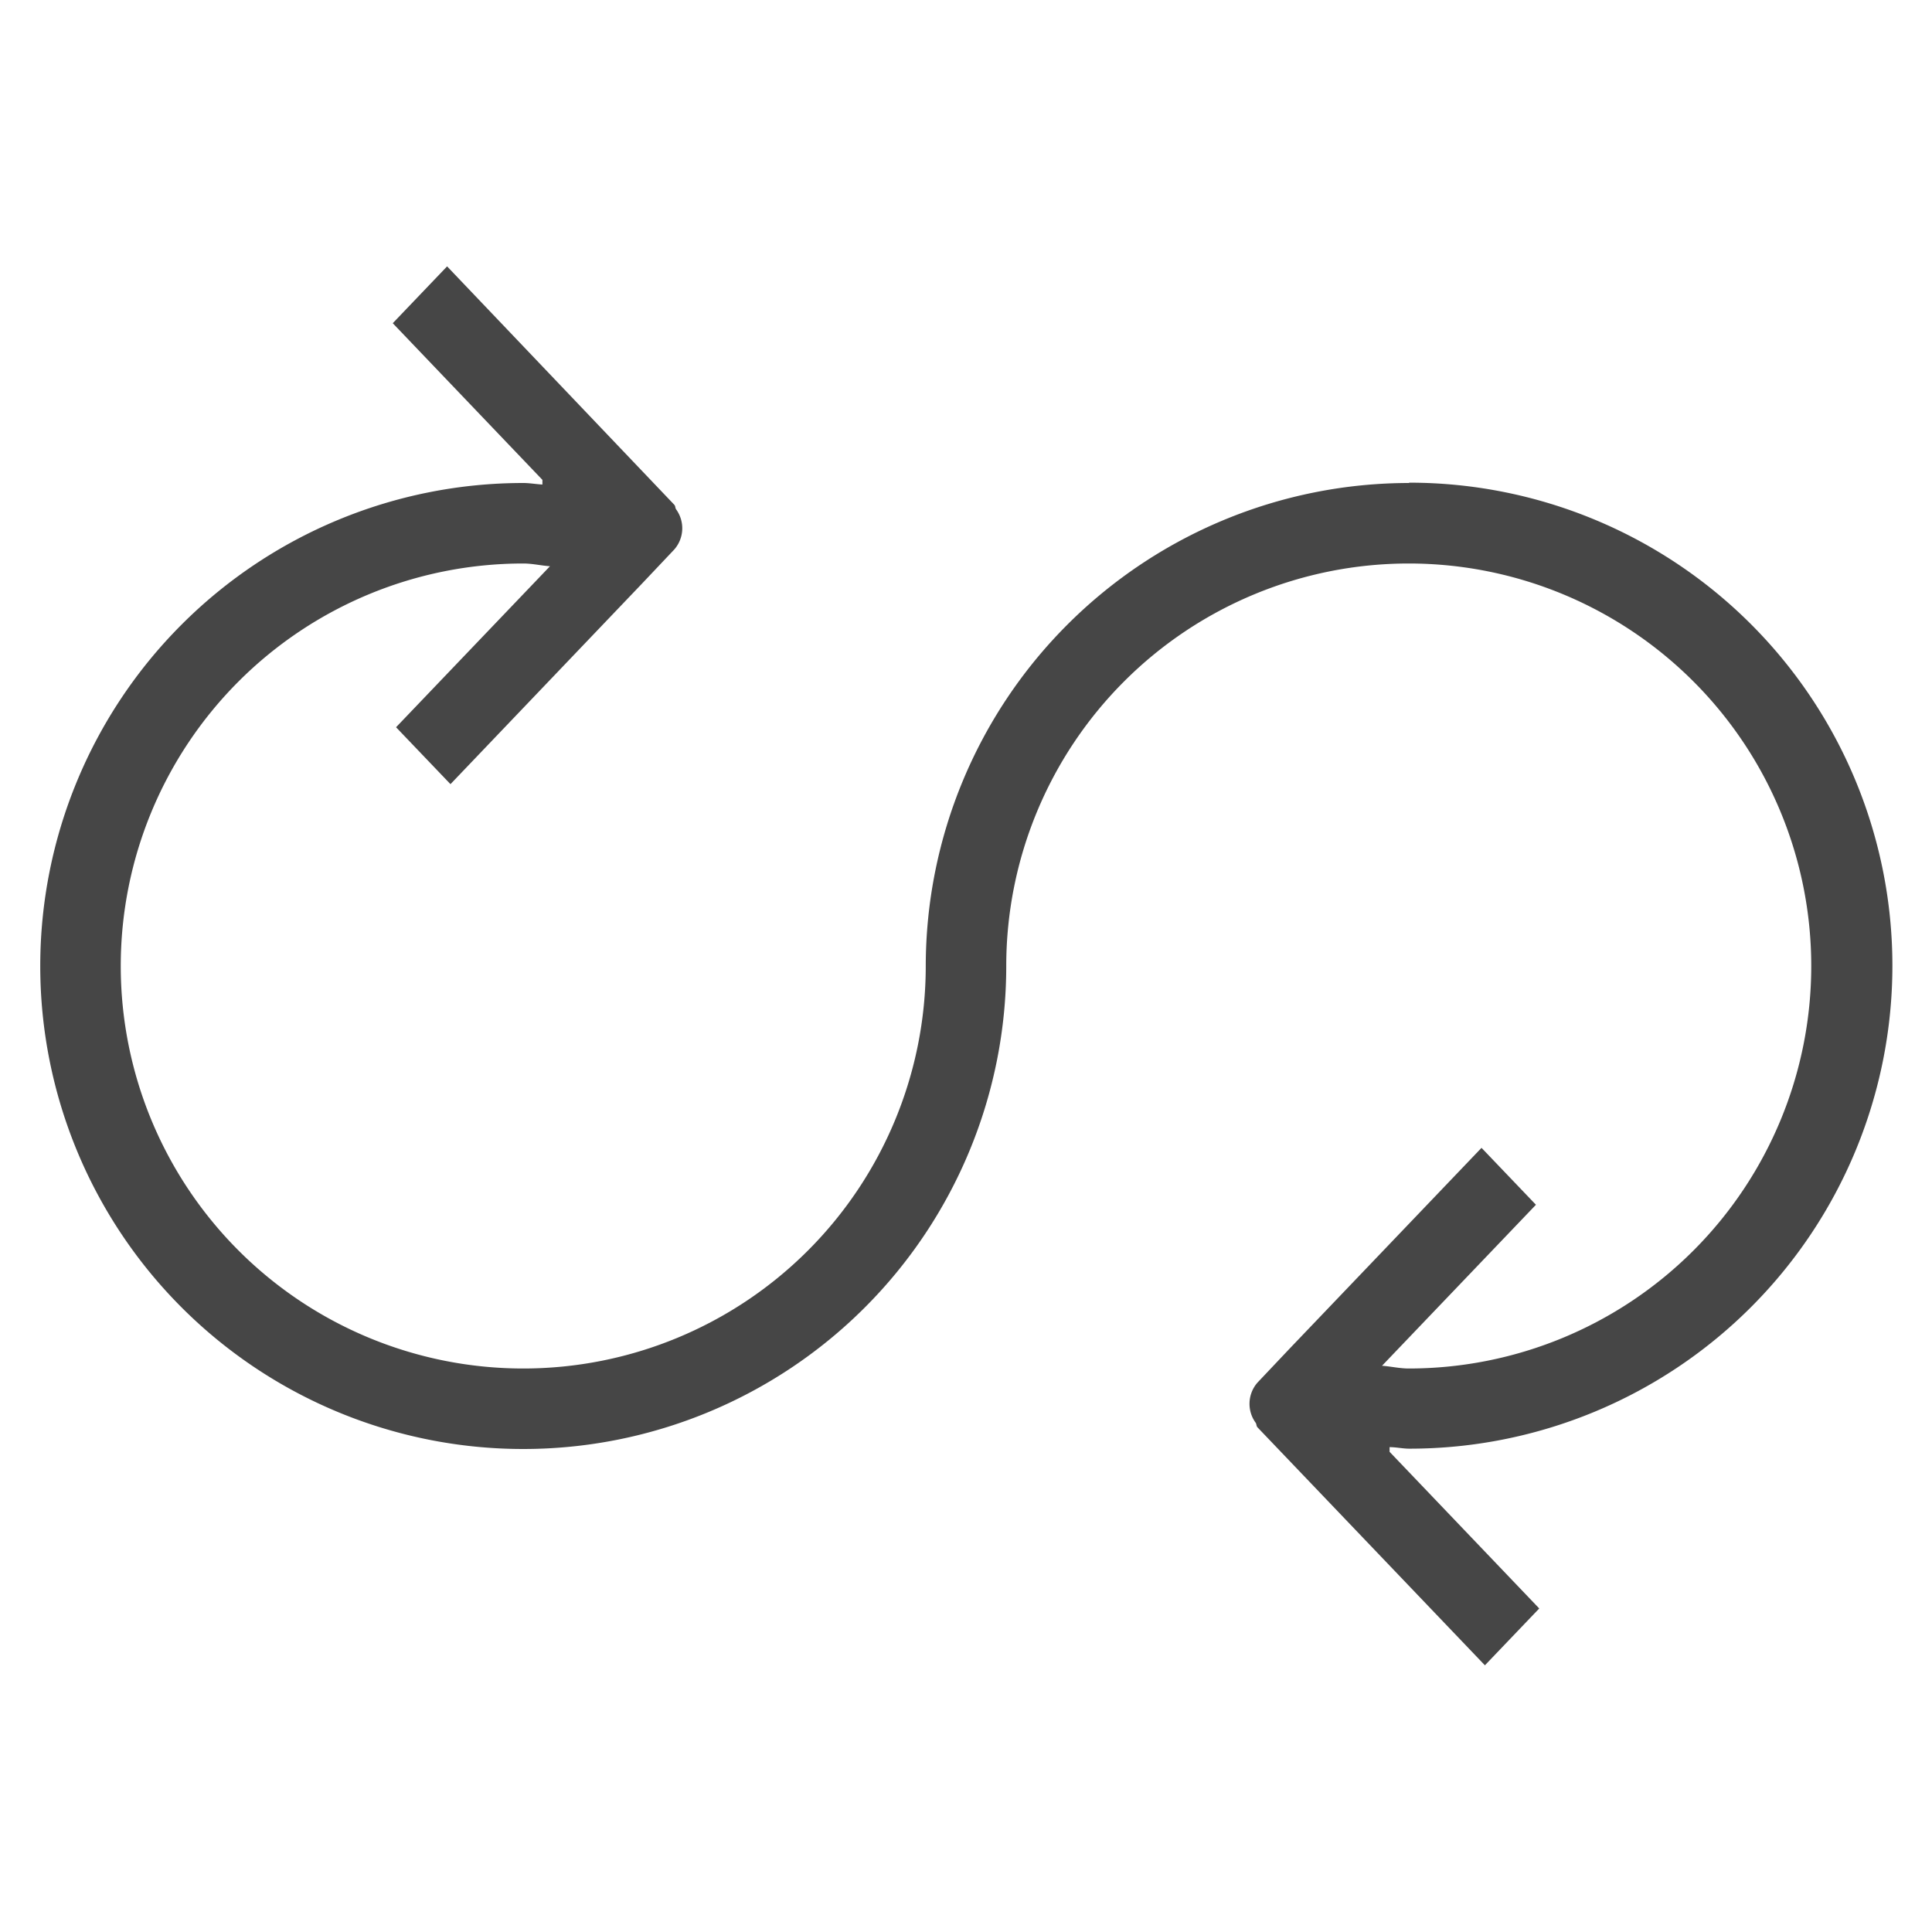 <svg id="Image" xmlns="http://www.w3.org/2000/svg" viewBox="0 0 24 24">
  <path d="M17.5,6a6.007,6.007,0,0,0-6,6H11.5a5,5,0,1,1-5-5c.114,0,.22.026.332.034l-1.912,2,.676.707L7.976,7.249l.4-.423a.4.4,0,0,0,.022-.5c-.011-.017-.007-.04-.022-.056L5.554,3.309l-.675.706L6.738,5.961l0,.058C6.66,6.015,6.58,6,6.5,6a6,6,0,1,0,6,6H12.5a5,5,0,1,1,5,5c-.114,0-.221-.026-.332-.034l1.912-2-.676-.707-2.383,2.493-.4.423a.4.4,0,0,0-.022.5c.011.017.007.04.022.056l2.825,2.956.675-.706-1.859-1.946,0-.058c.083,0,.163.019.246.019a6,6,0,0,0,0-12Z" class="aw-theme-iconOutline" fill="#464646"/>
</svg>
